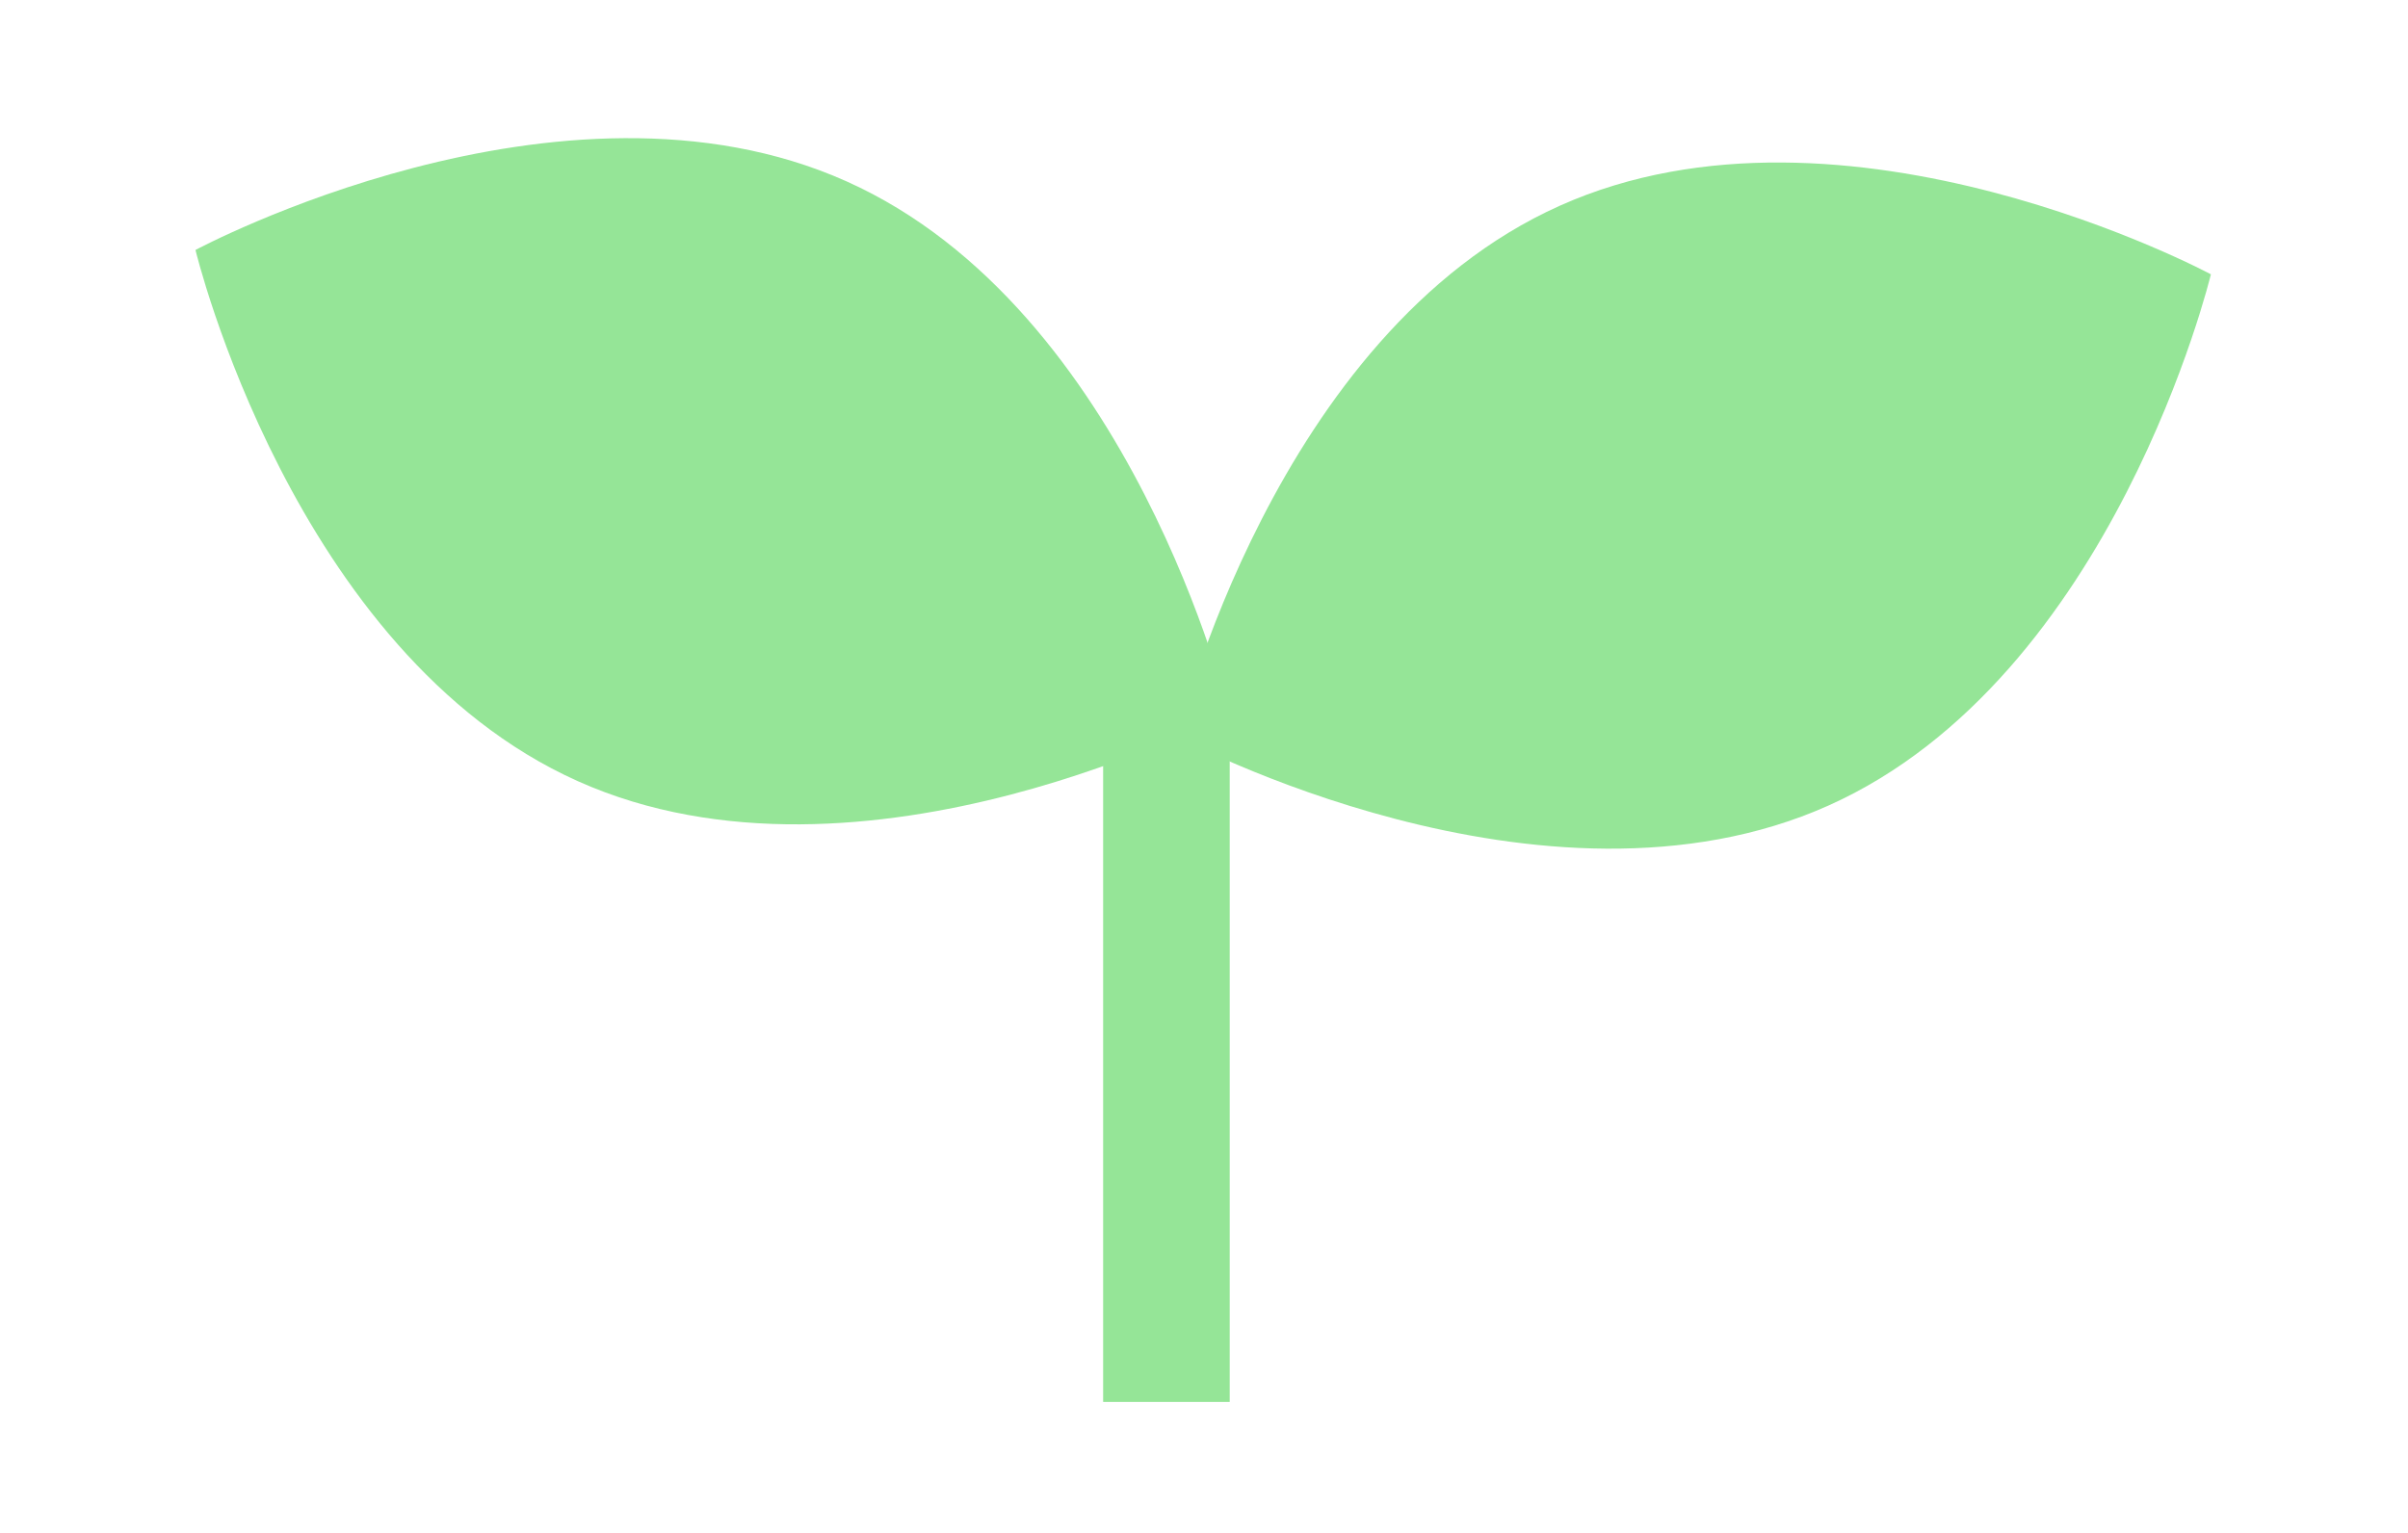 <?xml version="1.0" encoding="utf-8"?>
<!-- Generator: Adobe Illustrator 16.0.4, SVG Export Plug-In . SVG Version: 6.00 Build 0)  -->
<!DOCTYPE svg PUBLIC "-//W3C//DTD SVG 1.1//EN" "http://www.w3.org/Graphics/SVG/1.1/DTD/svg11.dtd">
<svg version="1.1" id="Layer_1" xmlns="http://www.w3.org/2000/svg" xmlns:xlink="http://www.w3.org/1999/xlink" x="0px" y="0px"
	 width="418.564px" height="266.548px" viewBox="0 0 418.564 266.548" enable-background="new 0 0 418.564 266.548"
	 xml:space="preserve">
<path fill="#95E597" d="M213.595,123.885c0,0-63.557,34.144-113.155,11.936c-49.6-22.208-66.461-92.358-66.461-92.358
	S97.535,9.319,147.135,31.528C196.735,53.734,213.595,123.885,213.595,123.885z"/>
<path fill="#95E597" d="M204.687,128.117c0,0,63.557,34.144,113.155,11.936c49.6-22.208,66.461-92.358,66.461-92.358
	s-63.557-34.143-113.157-11.934C221.546,57.967,204.687,128.117,204.687,128.117z"/>
<rect x="191.75" y="115.75" fill="#95E597" width="22" height="128"/>
</svg>
